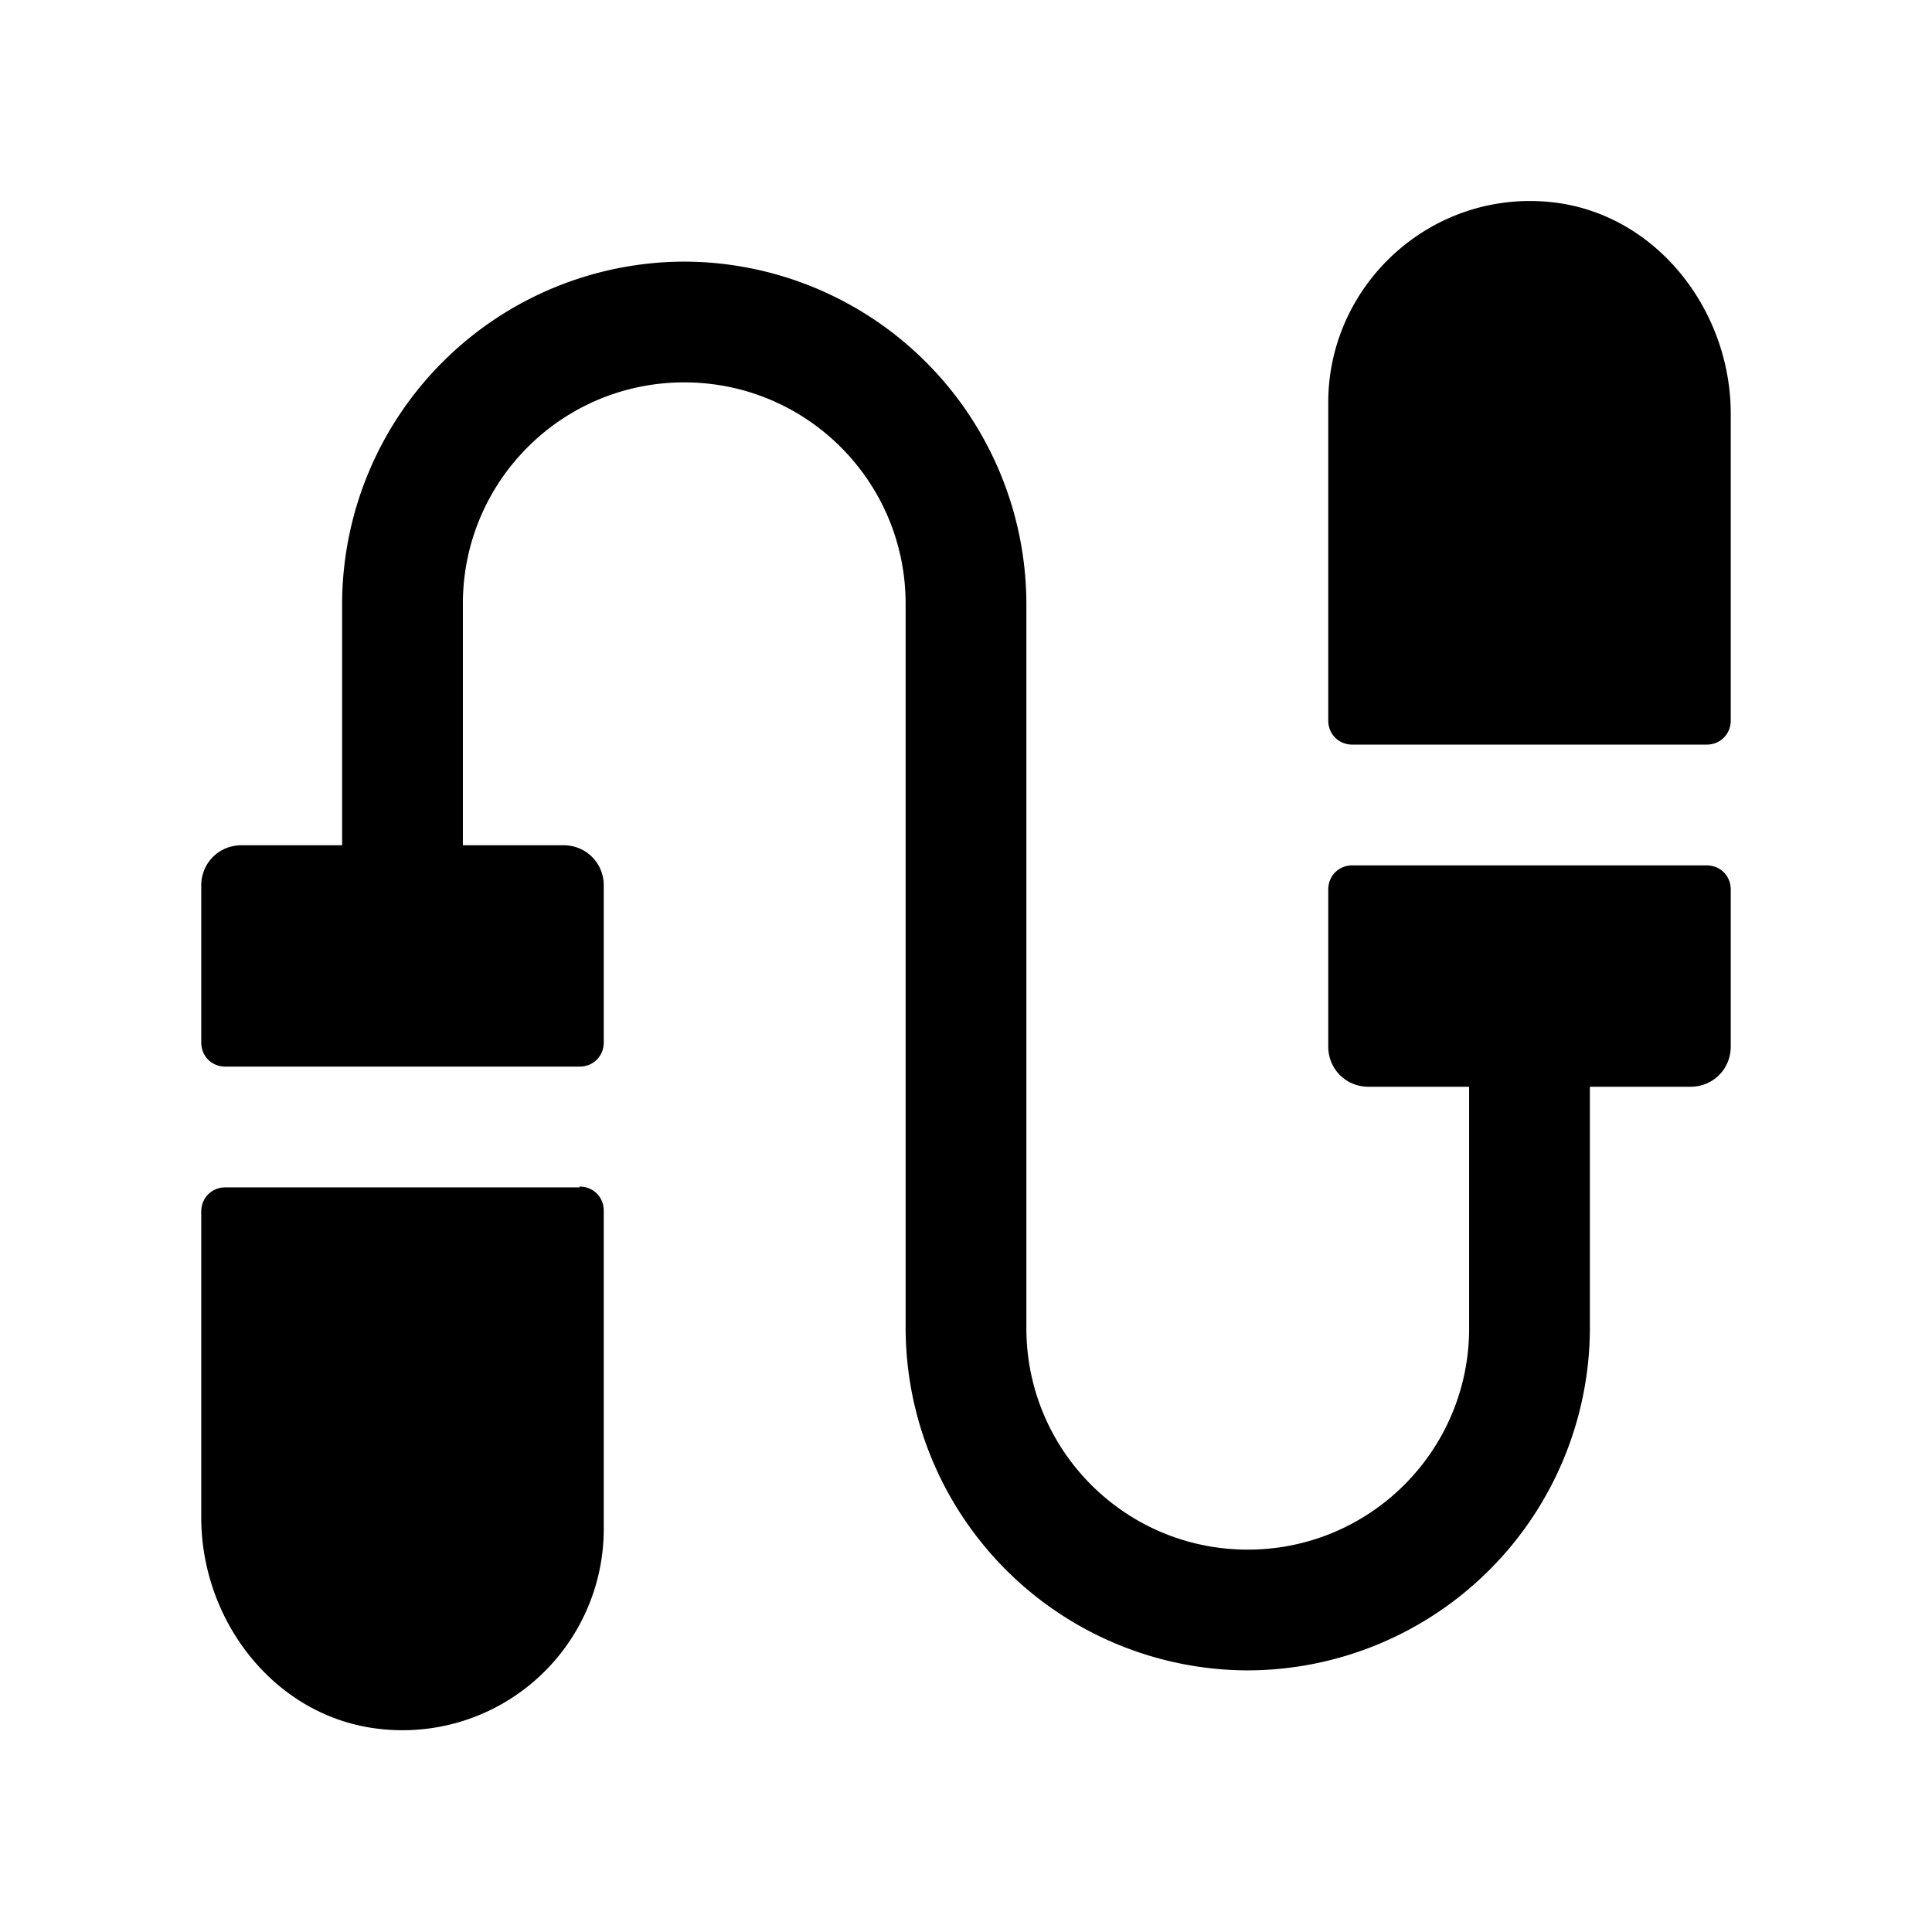 <svg xmlns="http://www.w3.org/2000/svg" width="24" height="24" fill="none"><path fill="currentColor" d="M21.5 5.15v3.8c0 .17-.13.3-.3.3h-4.4c-.17 0-.3-.13-.3-.3V5c0-1.46 1.27-2.64 2.76-2.49 1.3.13 2.24 1.33 2.24 2.63v.01Zm-.3 5.6h-4.4c-.17 0-.3.13-.3.3V13c0 .28.22.5.5.5h1.25v3c0 1.52-1.23 2.75-2.75 2.75s-2.75-1.23-2.75-2.75v-9A4.26 4.26 0 0 0 8.5 3.25 4.26 4.26 0 0 0 4.25 7.5v3H3c-.28 0-.5.22-.5.5v1.95c0 .17.13.3.3.3h4.4c.17 0 .3-.13.3-.3V11c0-.28-.22-.5-.5-.5H5.75v-3c0-1.52 1.23-2.75 2.75-2.75s2.75 1.23 2.75 2.75v9a4.26 4.26 0 0 0 4.25 4.25 4.26 4.26 0 0 0 4.25-4.25v-3H21c.28 0 .5-.22.5-.5v-1.95c0-.17-.13-.3-.3-.3Zm-14 4H2.8c-.17 0-.3.13-.3.3v3.8c0 1.31.94 2.5 2.24 2.63a2.5 2.5 0 0 0 2.76-2.49v-3.95c0-.17-.13-.3-.3-.3v.01Z"/></svg>